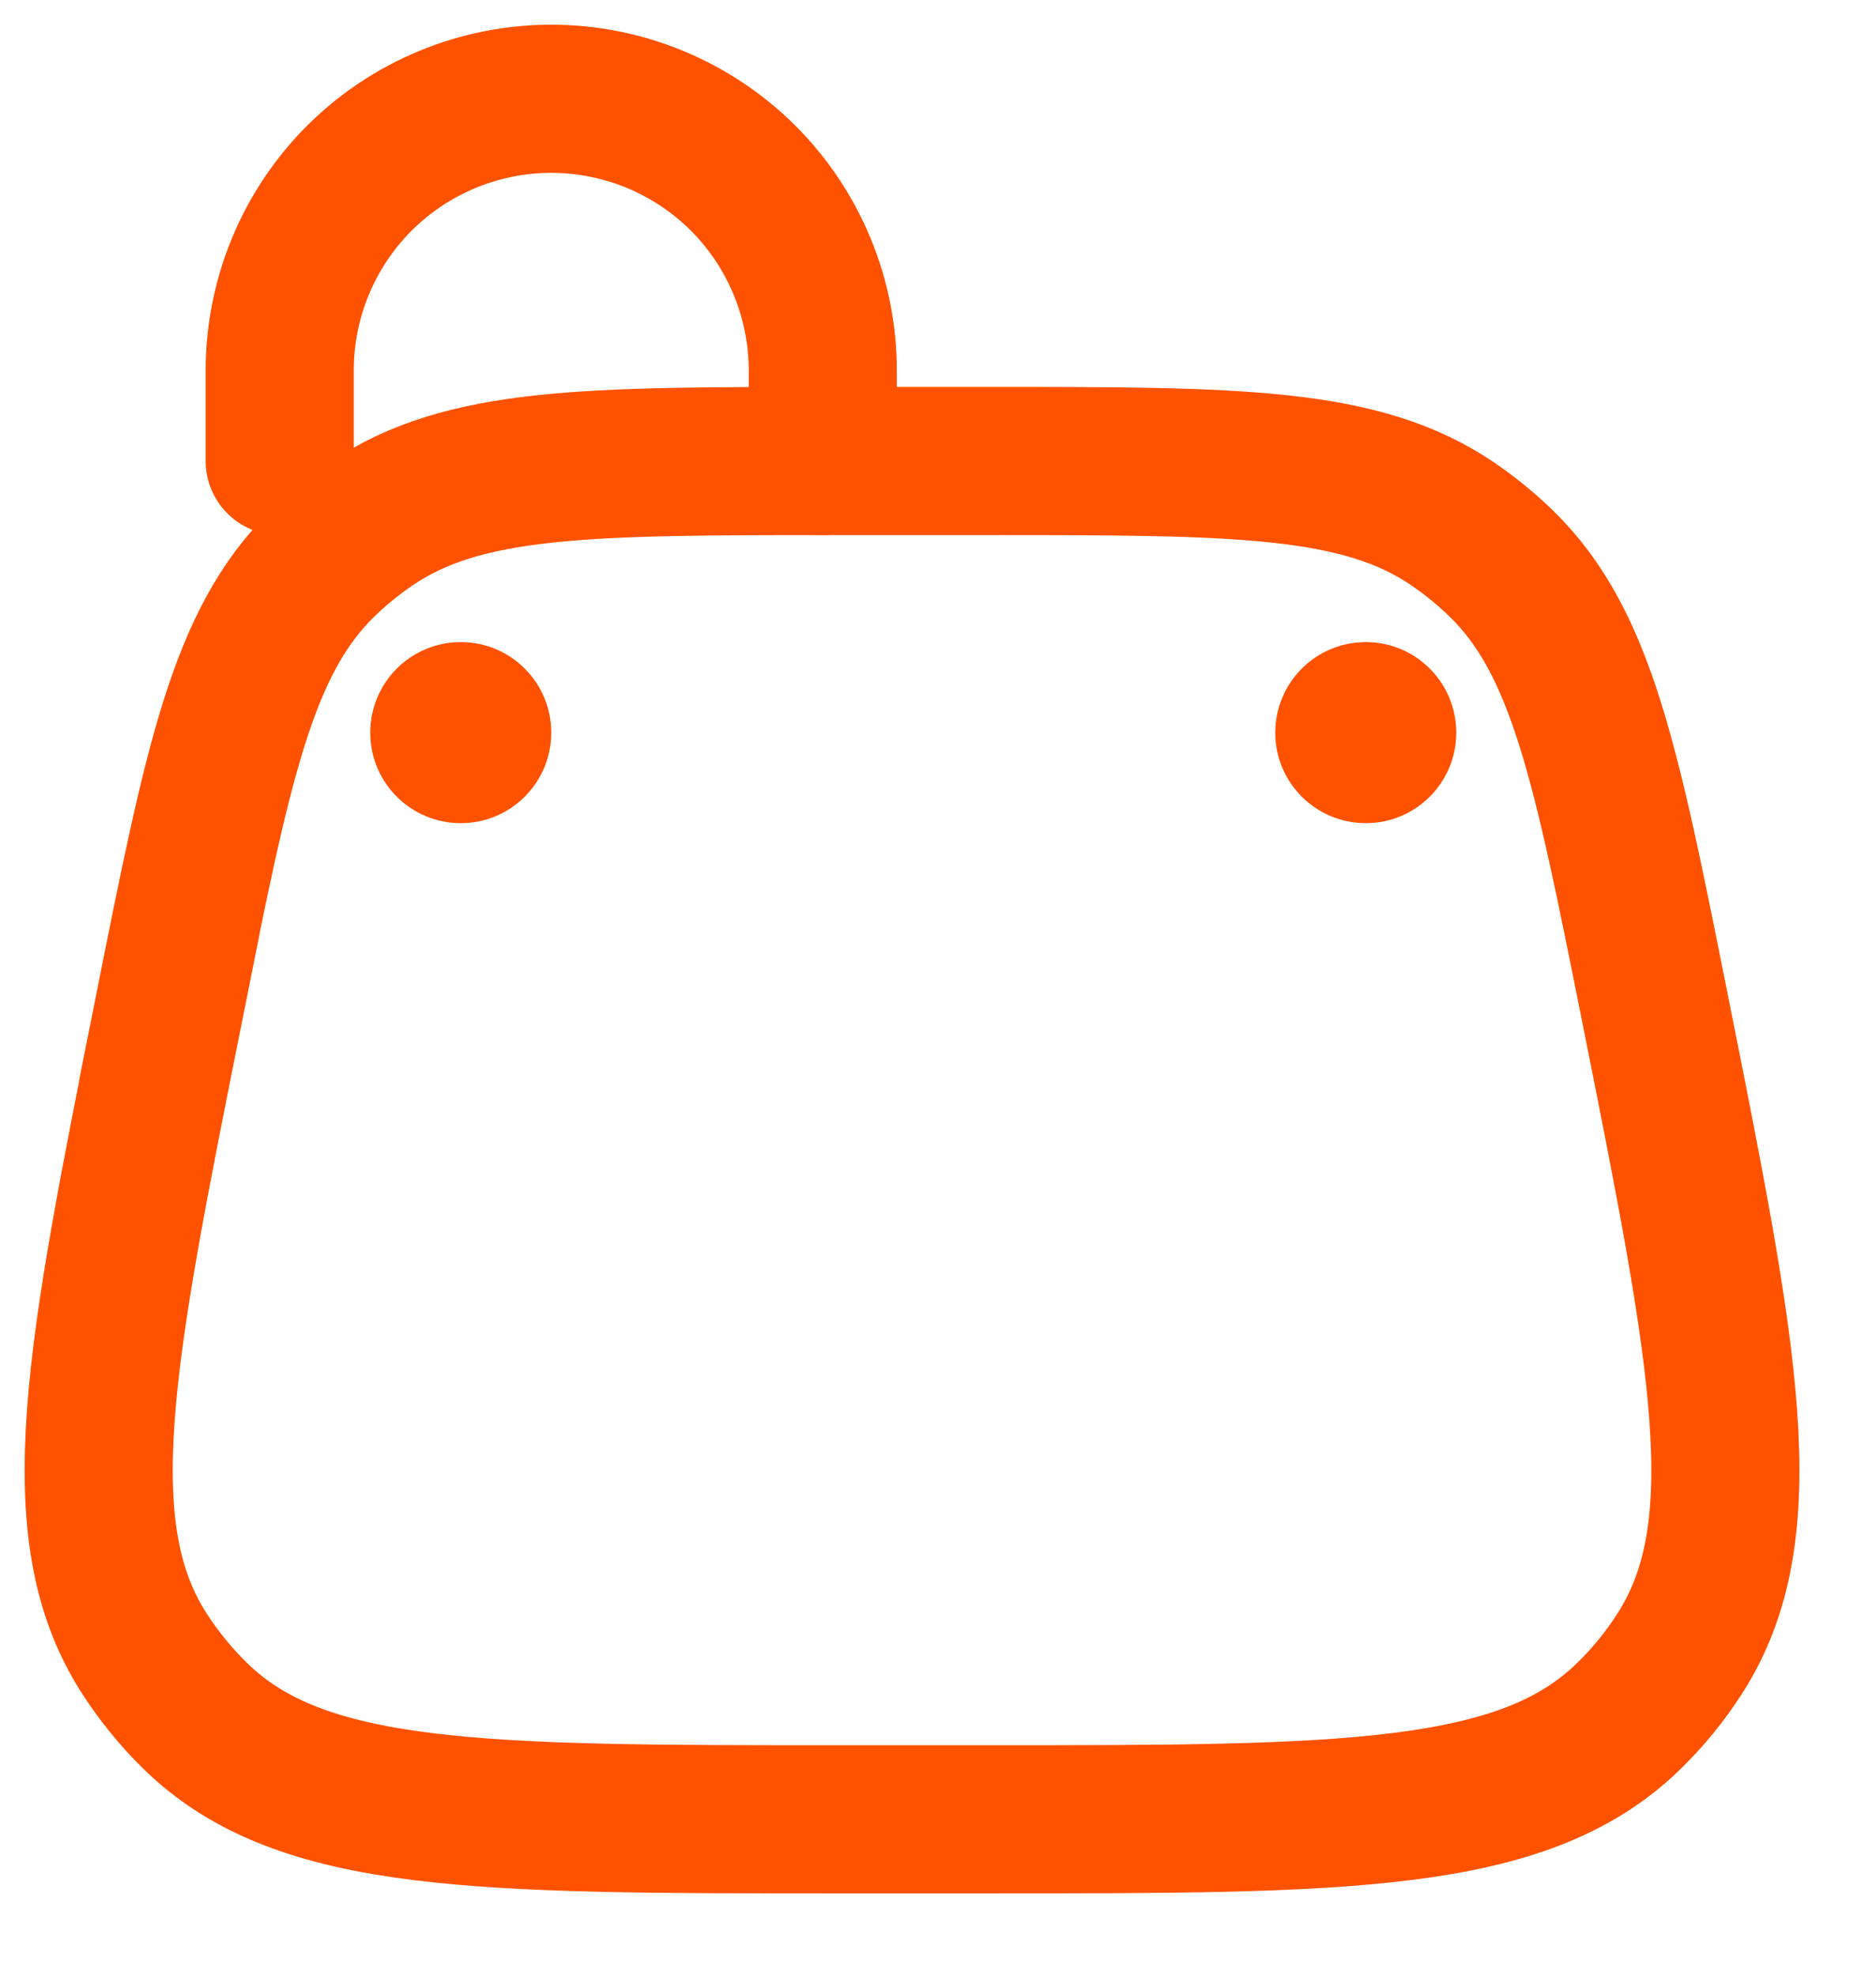 <svg width="19" height="20" viewBox="0 0 19 20" fill="none" xmlns="http://www.w3.org/2000/svg">
<path d="M1.714 10.194C2.206 7.73 2.453 6.5 3.266 5.706C3.416 5.56 3.579 5.427 3.752 5.309C4.69 4.667 5.945 4.667 8.457 4.667H10.018C12.529 4.667 13.784 4.667 14.721 5.309C14.895 5.428 15.057 5.561 15.207 5.707C16.02 6.5 16.267 7.731 16.759 10.194C17.466 13.729 17.82 15.496 17.006 16.749C16.859 16.977 16.688 17.185 16.493 17.375C15.424 18.417 13.623 18.417 10.018 18.417H8.457C4.852 18.417 3.05 18.417 1.981 17.374C1.787 17.185 1.616 16.975 1.468 16.748C0.654 15.496 1.008 13.728 1.716 10.194L1.714 10.194Z" stroke="#FF5200" stroke-width="1.5"/>
<path d="M13.833 8.333C14.339 8.333 14.749 7.923 14.749 7.417C14.749 6.91 14.339 6.5 13.833 6.5C13.326 6.5 12.916 6.91 12.916 7.417C12.916 7.923 13.326 8.333 13.833 8.333Z" fill="#FF5200"/>
<path d="M4.667 8.333C5.173 8.333 5.583 7.923 5.583 7.417C5.583 6.91 5.173 6.5 4.667 6.5C4.16 6.5 3.75 6.91 3.75 7.417C3.75 7.923 4.16 8.333 4.667 8.333Z" fill="#FF5200"/>
<path d="M2.833 4.667V3.75C2.833 3.021 3.123 2.321 3.638 1.805C4.154 1.29 4.854 1 5.583 1C6.312 1 7.012 1.29 7.528 1.805C8.043 2.321 8.333 3.021 8.333 3.75V4.667" stroke="#FF5200" stroke-width="1.5" stroke-linecap="round"/>
</svg>
